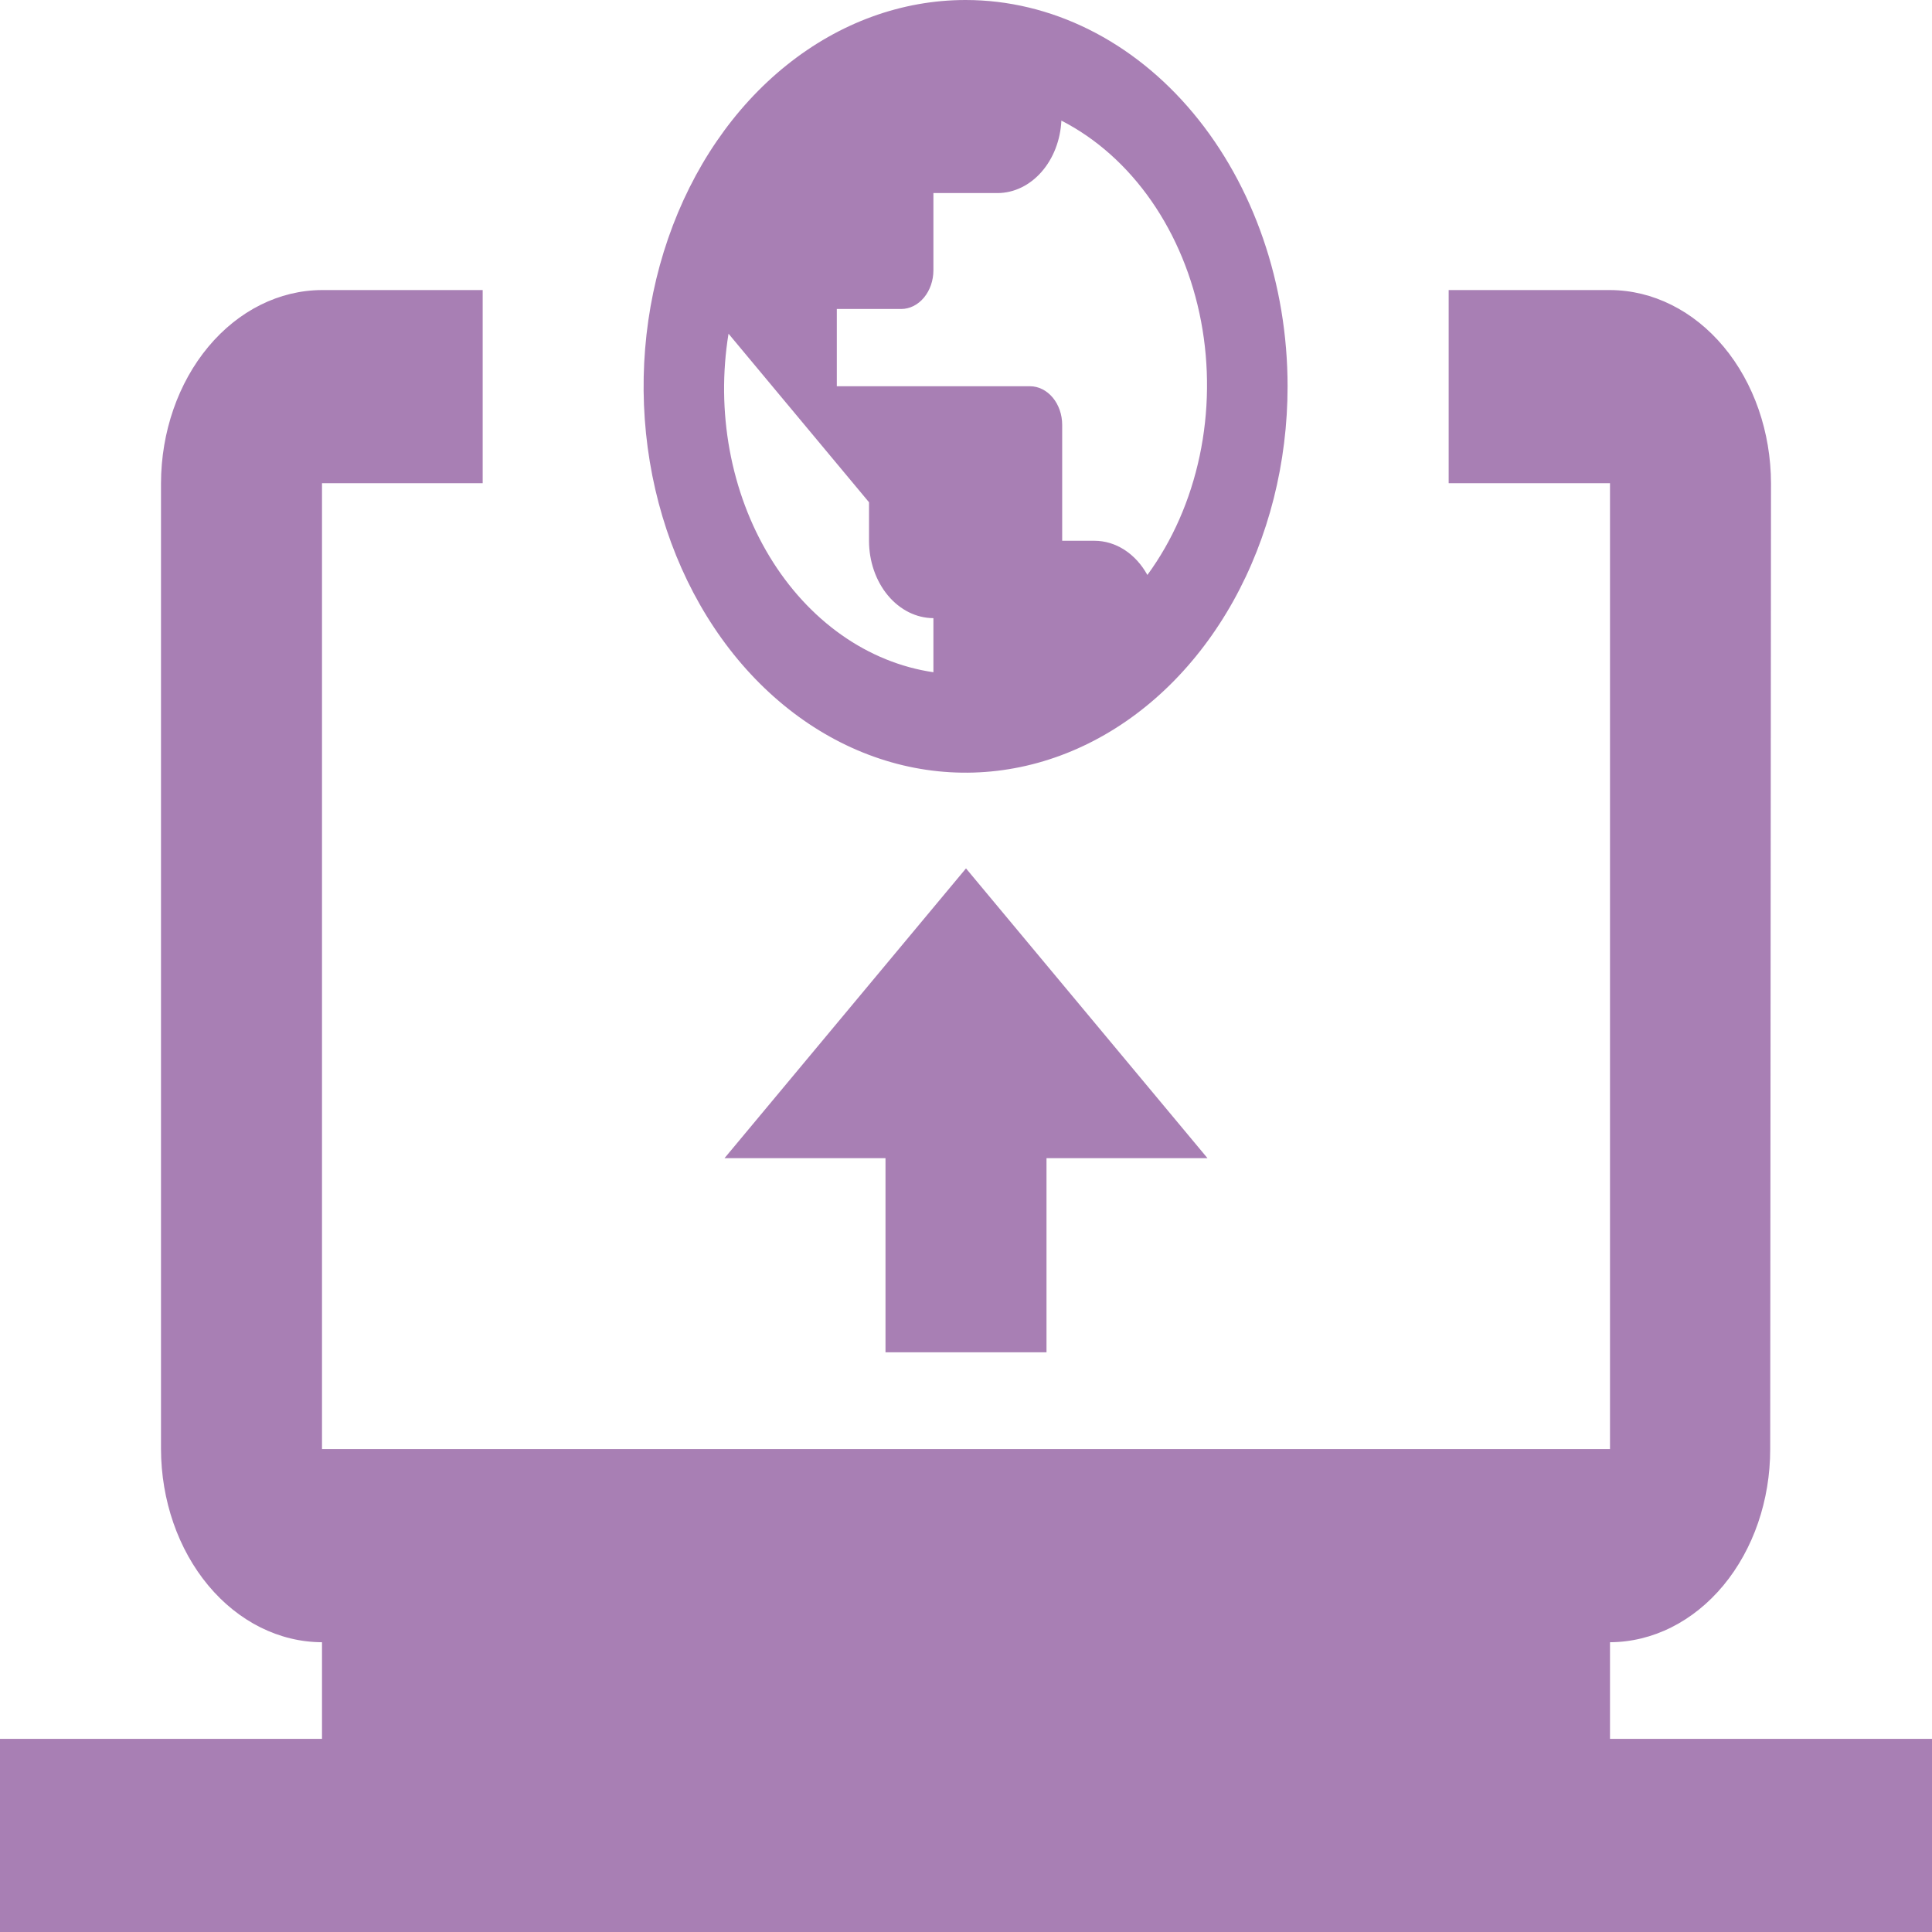 <svg width="60" height="60" viewBox="0 0 60 60" fill="none" xmlns="http://www.w3.org/2000/svg">
<path d="M60 54.001V60H0V54.001H10V51.001C8.675 50.997 7.406 50.363 6.469 49.239C5.532 48.115 5.004 46.592 5 45.002V15.007C5.004 13.417 5.532 11.894 6.469 10.77C7.406 9.646 8.675 9.012 10 9.008H14.99V15.007H10V45.002H50V15.007H44.99V9.008H50C51.325 9.012 52.594 9.646 53.531 10.77C54.468 11.894 54.996 13.417 55 15.007L54.975 45.002C54.977 46.589 54.454 48.112 53.522 49.236C52.589 50.361 51.322 50.996 50 51.001V54.001H60ZM37.5 35.968L30 26.969L22.5 35.968H27.5V41.997H32.5V35.968H37.5ZM39.987 11.998C39.987 14.371 39.401 16.691 38.302 18.664C37.203 20.637 35.642 22.175 33.814 23.083C31.987 23.991 29.976 24.229 28.037 23.766C26.097 23.303 24.315 22.16 22.916 20.482C21.518 18.804 20.566 16.666 20.18 14.339C19.794 12.011 19.992 9.599 20.749 7.407C21.506 5.214 22.787 3.34 24.432 2.022C26.076 0.704 28.01 0 29.988 0C32.639 0.001 35.183 1.265 37.058 3.515C38.933 5.765 39.987 8.816 39.987 11.998ZM28.988 20.877V19.197C28.457 19.195 27.95 18.942 27.575 18.492C27.2 18.043 26.989 17.433 26.988 16.797V15.598L22.625 10.363C22.43 11.56 22.442 12.792 22.661 13.982C22.88 15.172 23.301 16.296 23.898 17.282C24.495 18.269 25.255 19.097 26.131 19.716C27.006 20.334 27.979 20.729 28.988 20.877ZM35.633 17.856C36.41 16.796 36.966 15.529 37.256 14.161C37.546 12.792 37.561 11.36 37.301 9.983C37.04 8.606 36.511 7.323 35.757 6.239C35.003 5.155 34.045 4.3 32.962 3.746C32.933 4.352 32.712 4.922 32.345 5.339C31.979 5.757 31.493 5.992 30.988 5.996H28.988V8.396C28.987 8.714 28.881 9.018 28.694 9.243C28.506 9.468 28.253 9.595 27.988 9.596H25.988V11.995H31.988C32.252 11.996 32.507 12.123 32.694 12.348C32.881 12.572 32.987 12.877 32.987 13.195V16.794H33.987C34.314 16.794 34.635 16.891 34.922 17.076C35.209 17.262 35.453 17.53 35.633 17.856Z" fill="#52006A" fill-opacity="0.5"/>
</svg>
